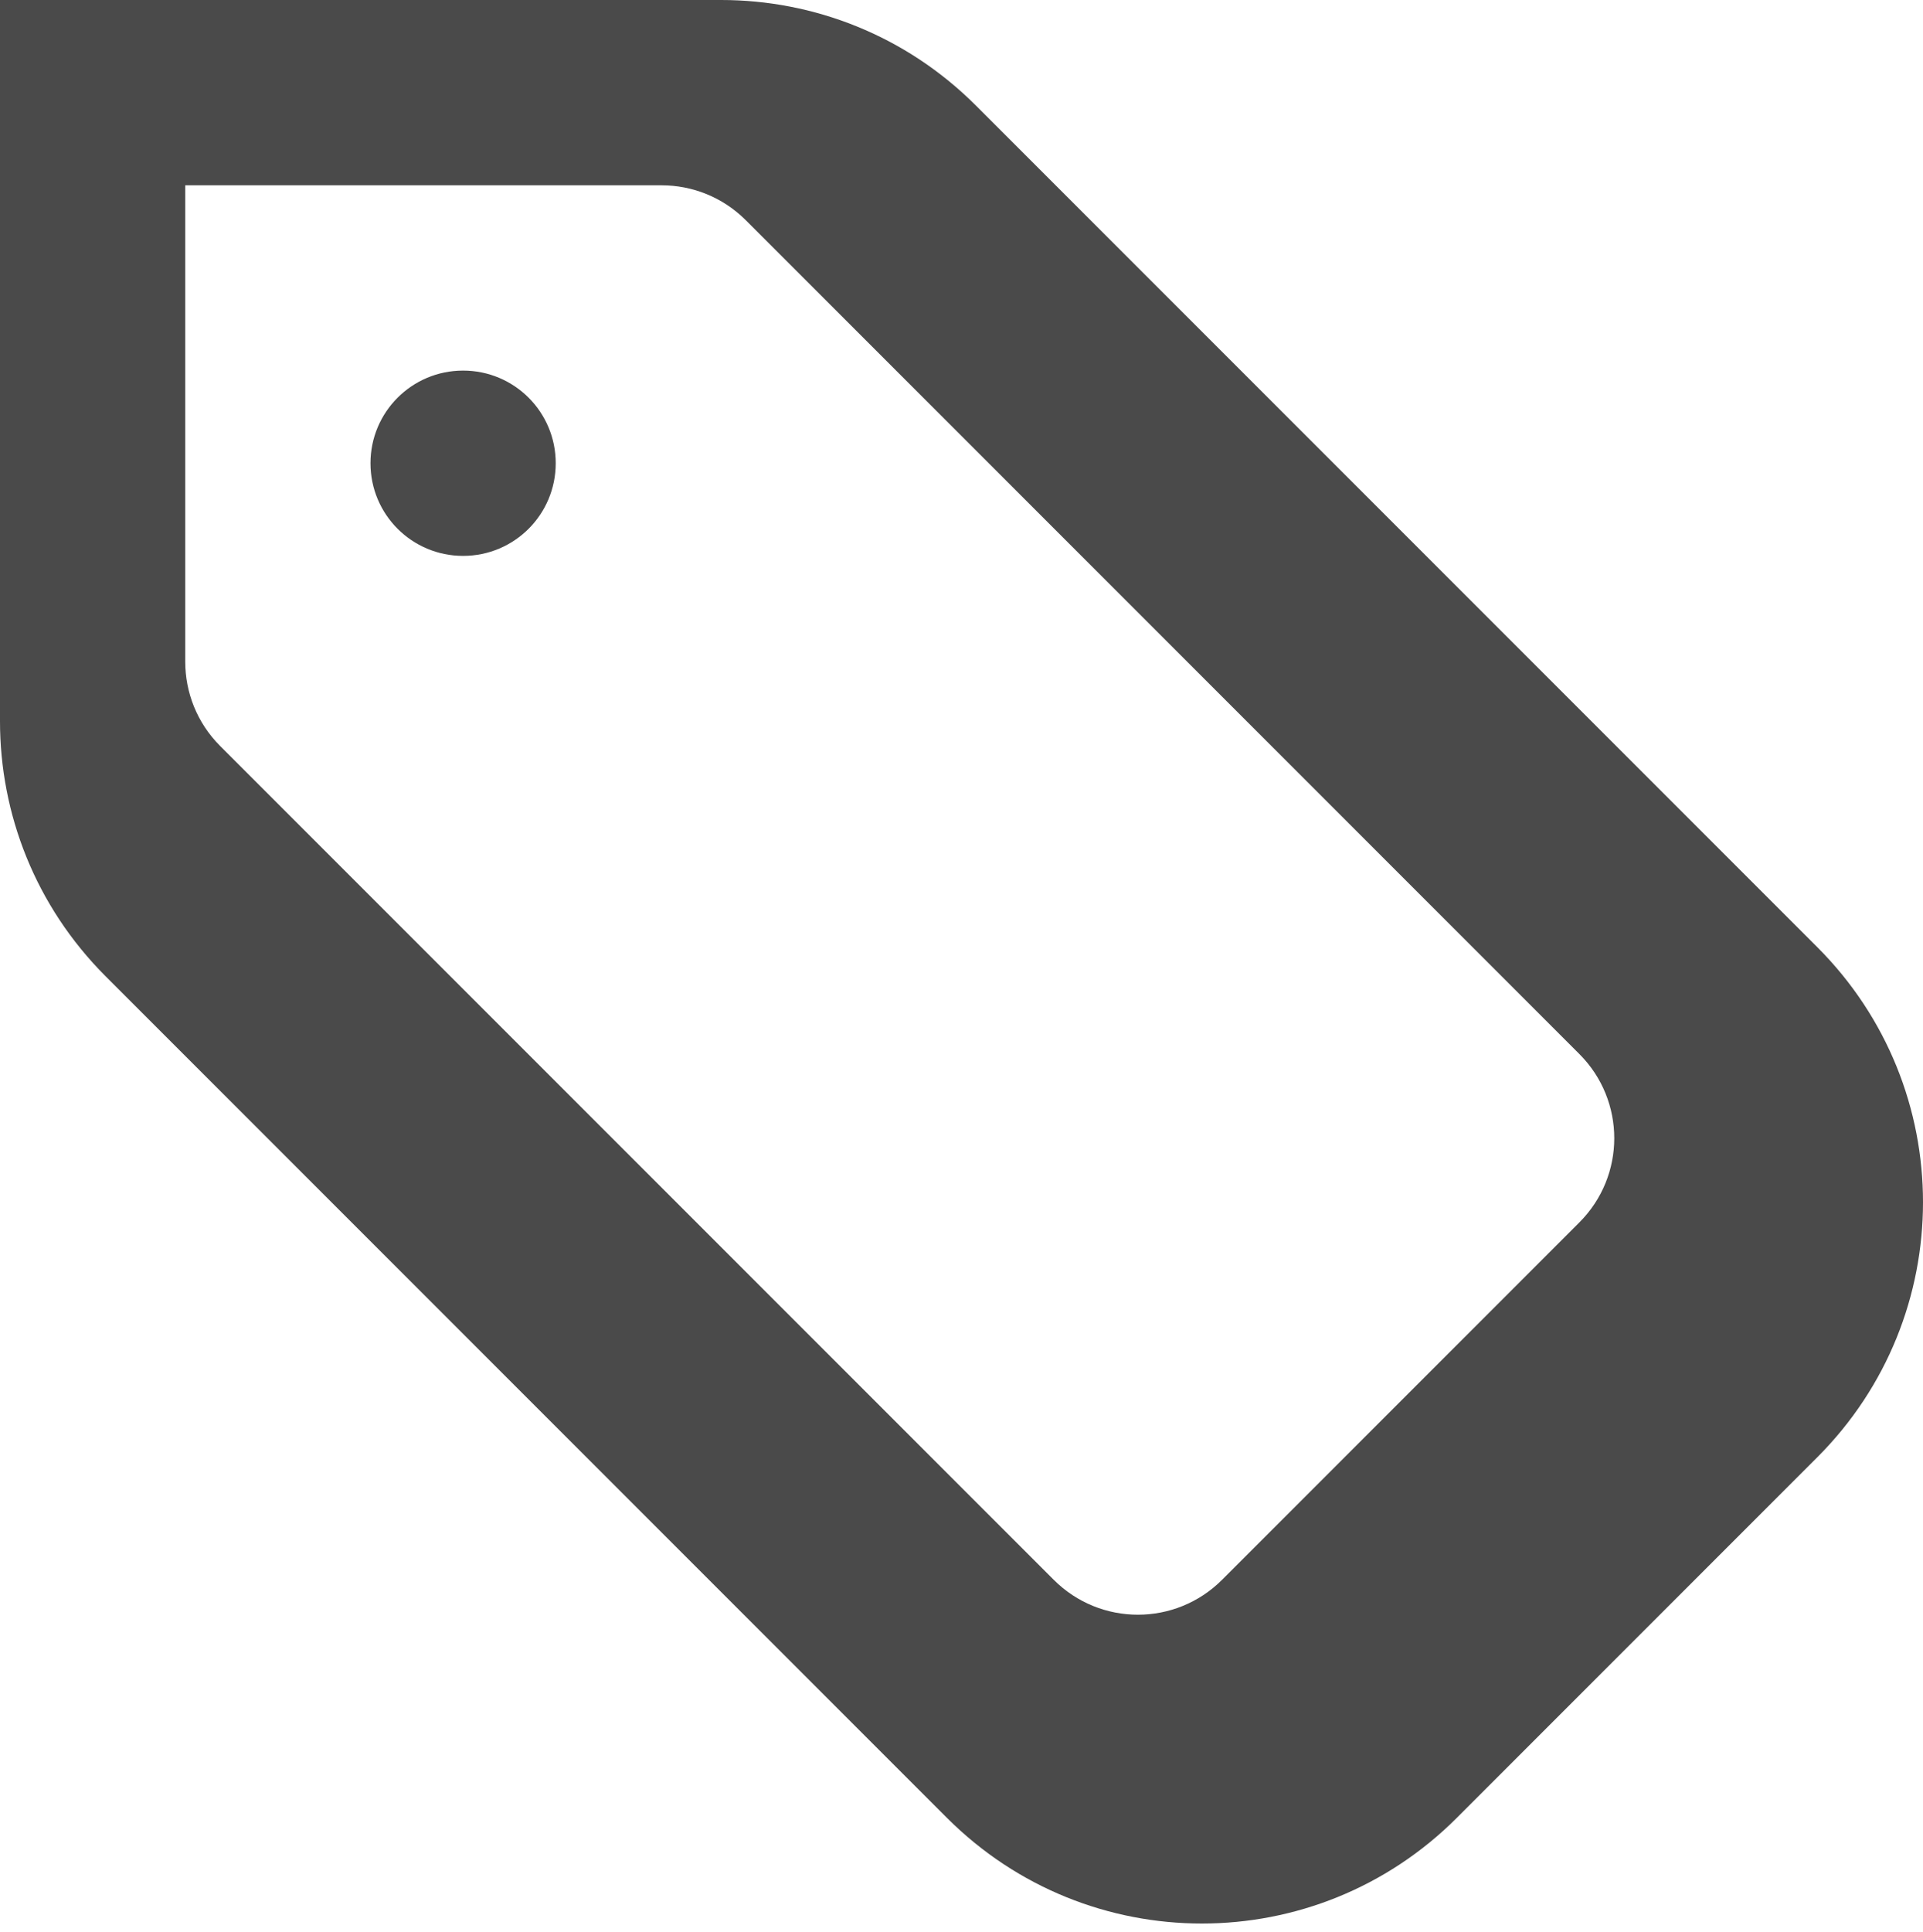 <?xml version="1.0" encoding="UTF-8" standalone="no"?>
<svg width="218px" height="219px" viewBox="0 0 218 219" version="1.1" xmlns="http://www.w3.org/2000/svg" xmlns:xlink="http://www.w3.org/1999/xlink" xmlns:sketch="http://www.bohemiancoding.com/sketch/ns">
    <title>link-browse</title>
    <description>Created with Sketch (http://www.bohemiancoding.com/sketch)</description>
    <defs></defs>
    <g id="Page 1" stroke="none" stroke-width="1" fill="none" fill-rule="evenodd">
        <path d="M206.024,107.351 L110.649,11.976 C102.664,3.992 92.214,0 81.75,0 L0,0 L0,81.75 C0,92.214 3.992,102.664 11.976,110.649 L107.351,206.024 C123.32,221.992 149.18,221.992 165.149,206.024 L206.024,165.149 C221.992,149.18 221.992,123.32 206.024,107.351 L206.024,107.351 Z M179.041,138.542 L138.542,179.041 C133.264,184.32 124.732,184.32 119.453,179.041 L24.955,84.543 C22.323,81.911 21,78.455 21,74.999 L21,21 L74.999,21 C78.455,21 81.911,22.323 84.543,24.955 L179.041,119.453 C184.32,124.732 184.32,133.264 179.041,138.542 L179.041,138.542 Z M52.5,42 C46.694,42 42,46.694 42,52.5 C42,58.306 46.694,63 52.5,63 C58.306,63 63,58.306 63,52.5 C63,46.694 58.306,42 52.5,42 L52.5,42 Z M52.5,42" id="Shape" fill="#4A4A4A"></path>
    </g>
</svg>